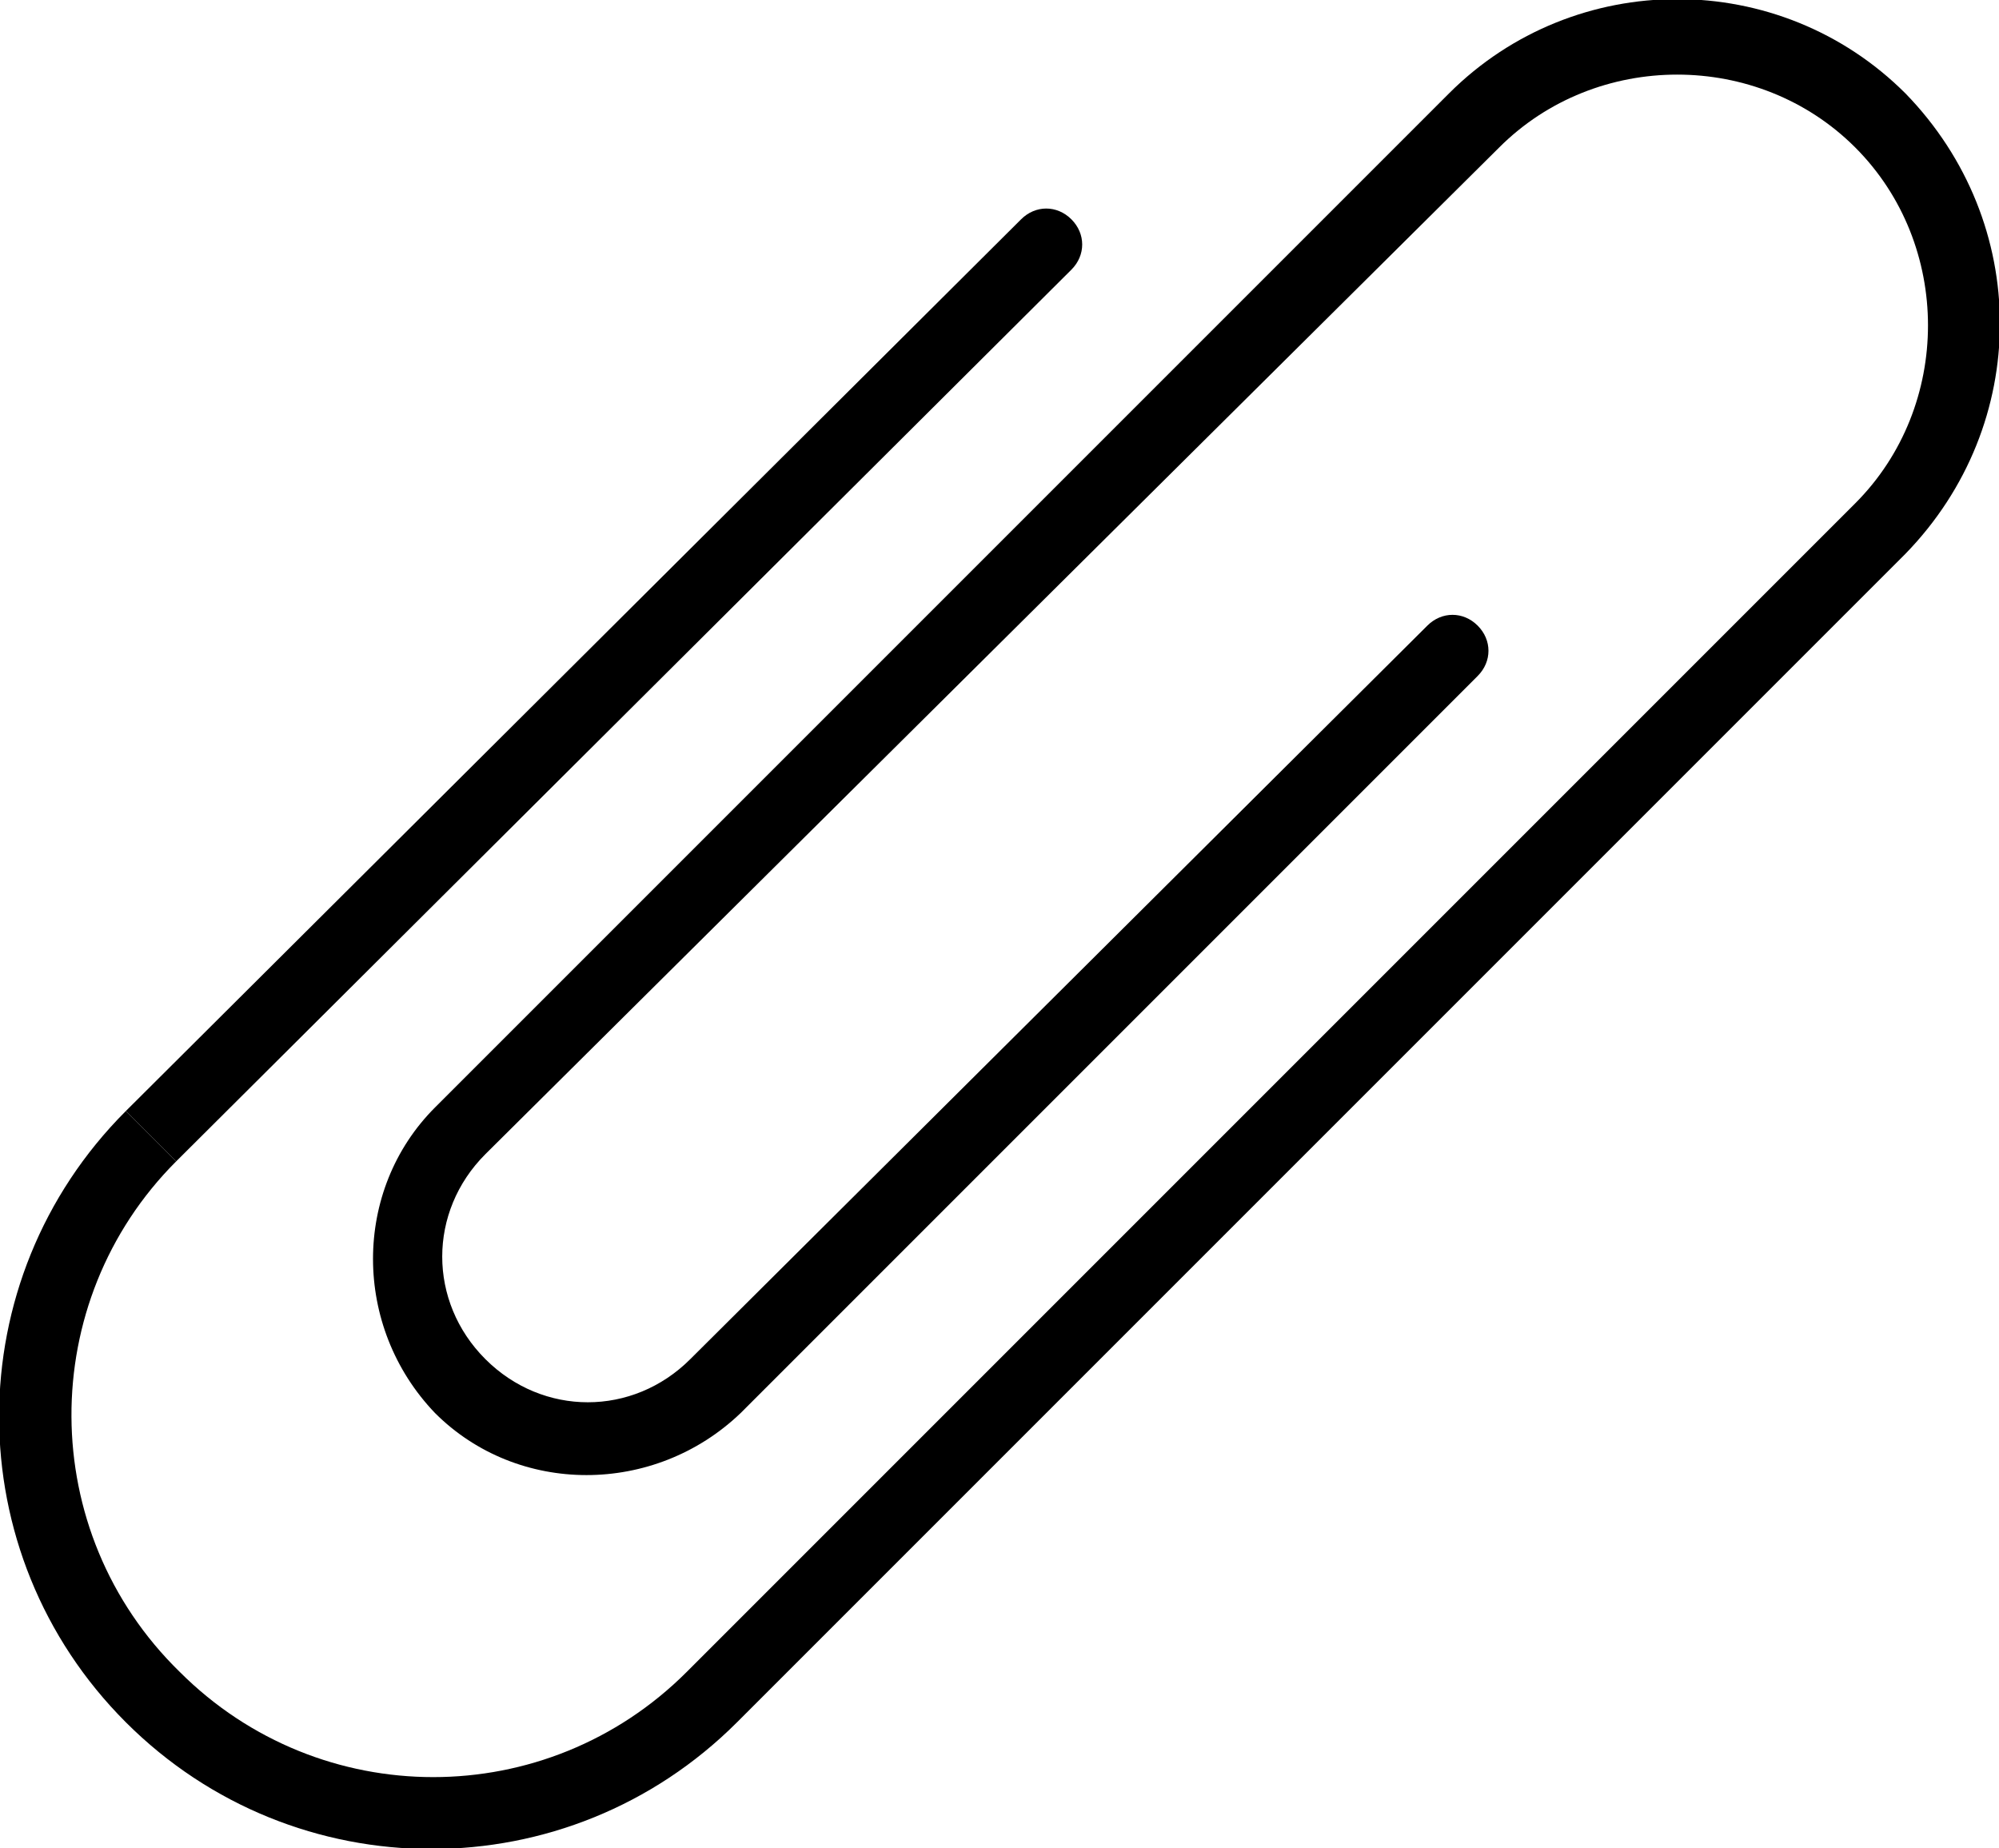 <?xml version="1.0" encoding="utf-8"?>
<!-- Generator: Adobe Illustrator 17.1.0, SVG Export Plug-In . SVG Version: 6.00 Build 0)  -->
<!DOCTYPE svg PUBLIC "-//W3C//DTD SVG 1.1//EN" "http://www.w3.org/Graphics/SVG/1.1/DTD/svg11.dtd">
<svg version="1.1" id="Ebene_1" xmlns="http://www.w3.org/2000/svg" xmlns:xlink="http://www.w3.org/1999/xlink" x="0px" y="0px"
	 viewBox="0 0 55.6 51.4" enable-background="new 0 0 55.6 51.4" xml:space="preserve">
<g>
	<path d="M29.8,7.5c0.4-0.4,0.4-1,0-1.4s-1-0.4-1.4,0L3.5,30.9l1.4,1.4L29.8,7.5z"/>
	<path d="M53,2.6c-3.5-3.5-9.2-3.5-12.7,0L12.1,30.8c0,0,0,0,0,0c-2.3,2.3-2.3,6.1,0,8.5c2.3,2.3,6.1,2.3,8.5,0c0,0,0,0,0,0
		l20.5-20.5c0.4-0.4,0.4-1,0-1.4s-1-0.4-1.4,0L19.2,37.8c-1.6,1.6-4.1,1.6-5.7,0c-1.6-1.6-1.6-4.1,0-5.7L41.7,4.1
		c2.7-2.7,7.2-2.7,9.9,0c2.7,2.7,2.7,7.2,0,9.9L19.1,46.5c-3.9,3.9-10.2,3.9-14.1,0C1,42.6,1,36.2,4.9,32.3l-1.4-1.4
		c-4.7,4.7-4.7,12.3,0,17c4.7,4.7,12.3,4.7,17,0L53,15.4C56.5,11.8,56.5,6.2,53,2.6z"/>
</g>
</svg>
